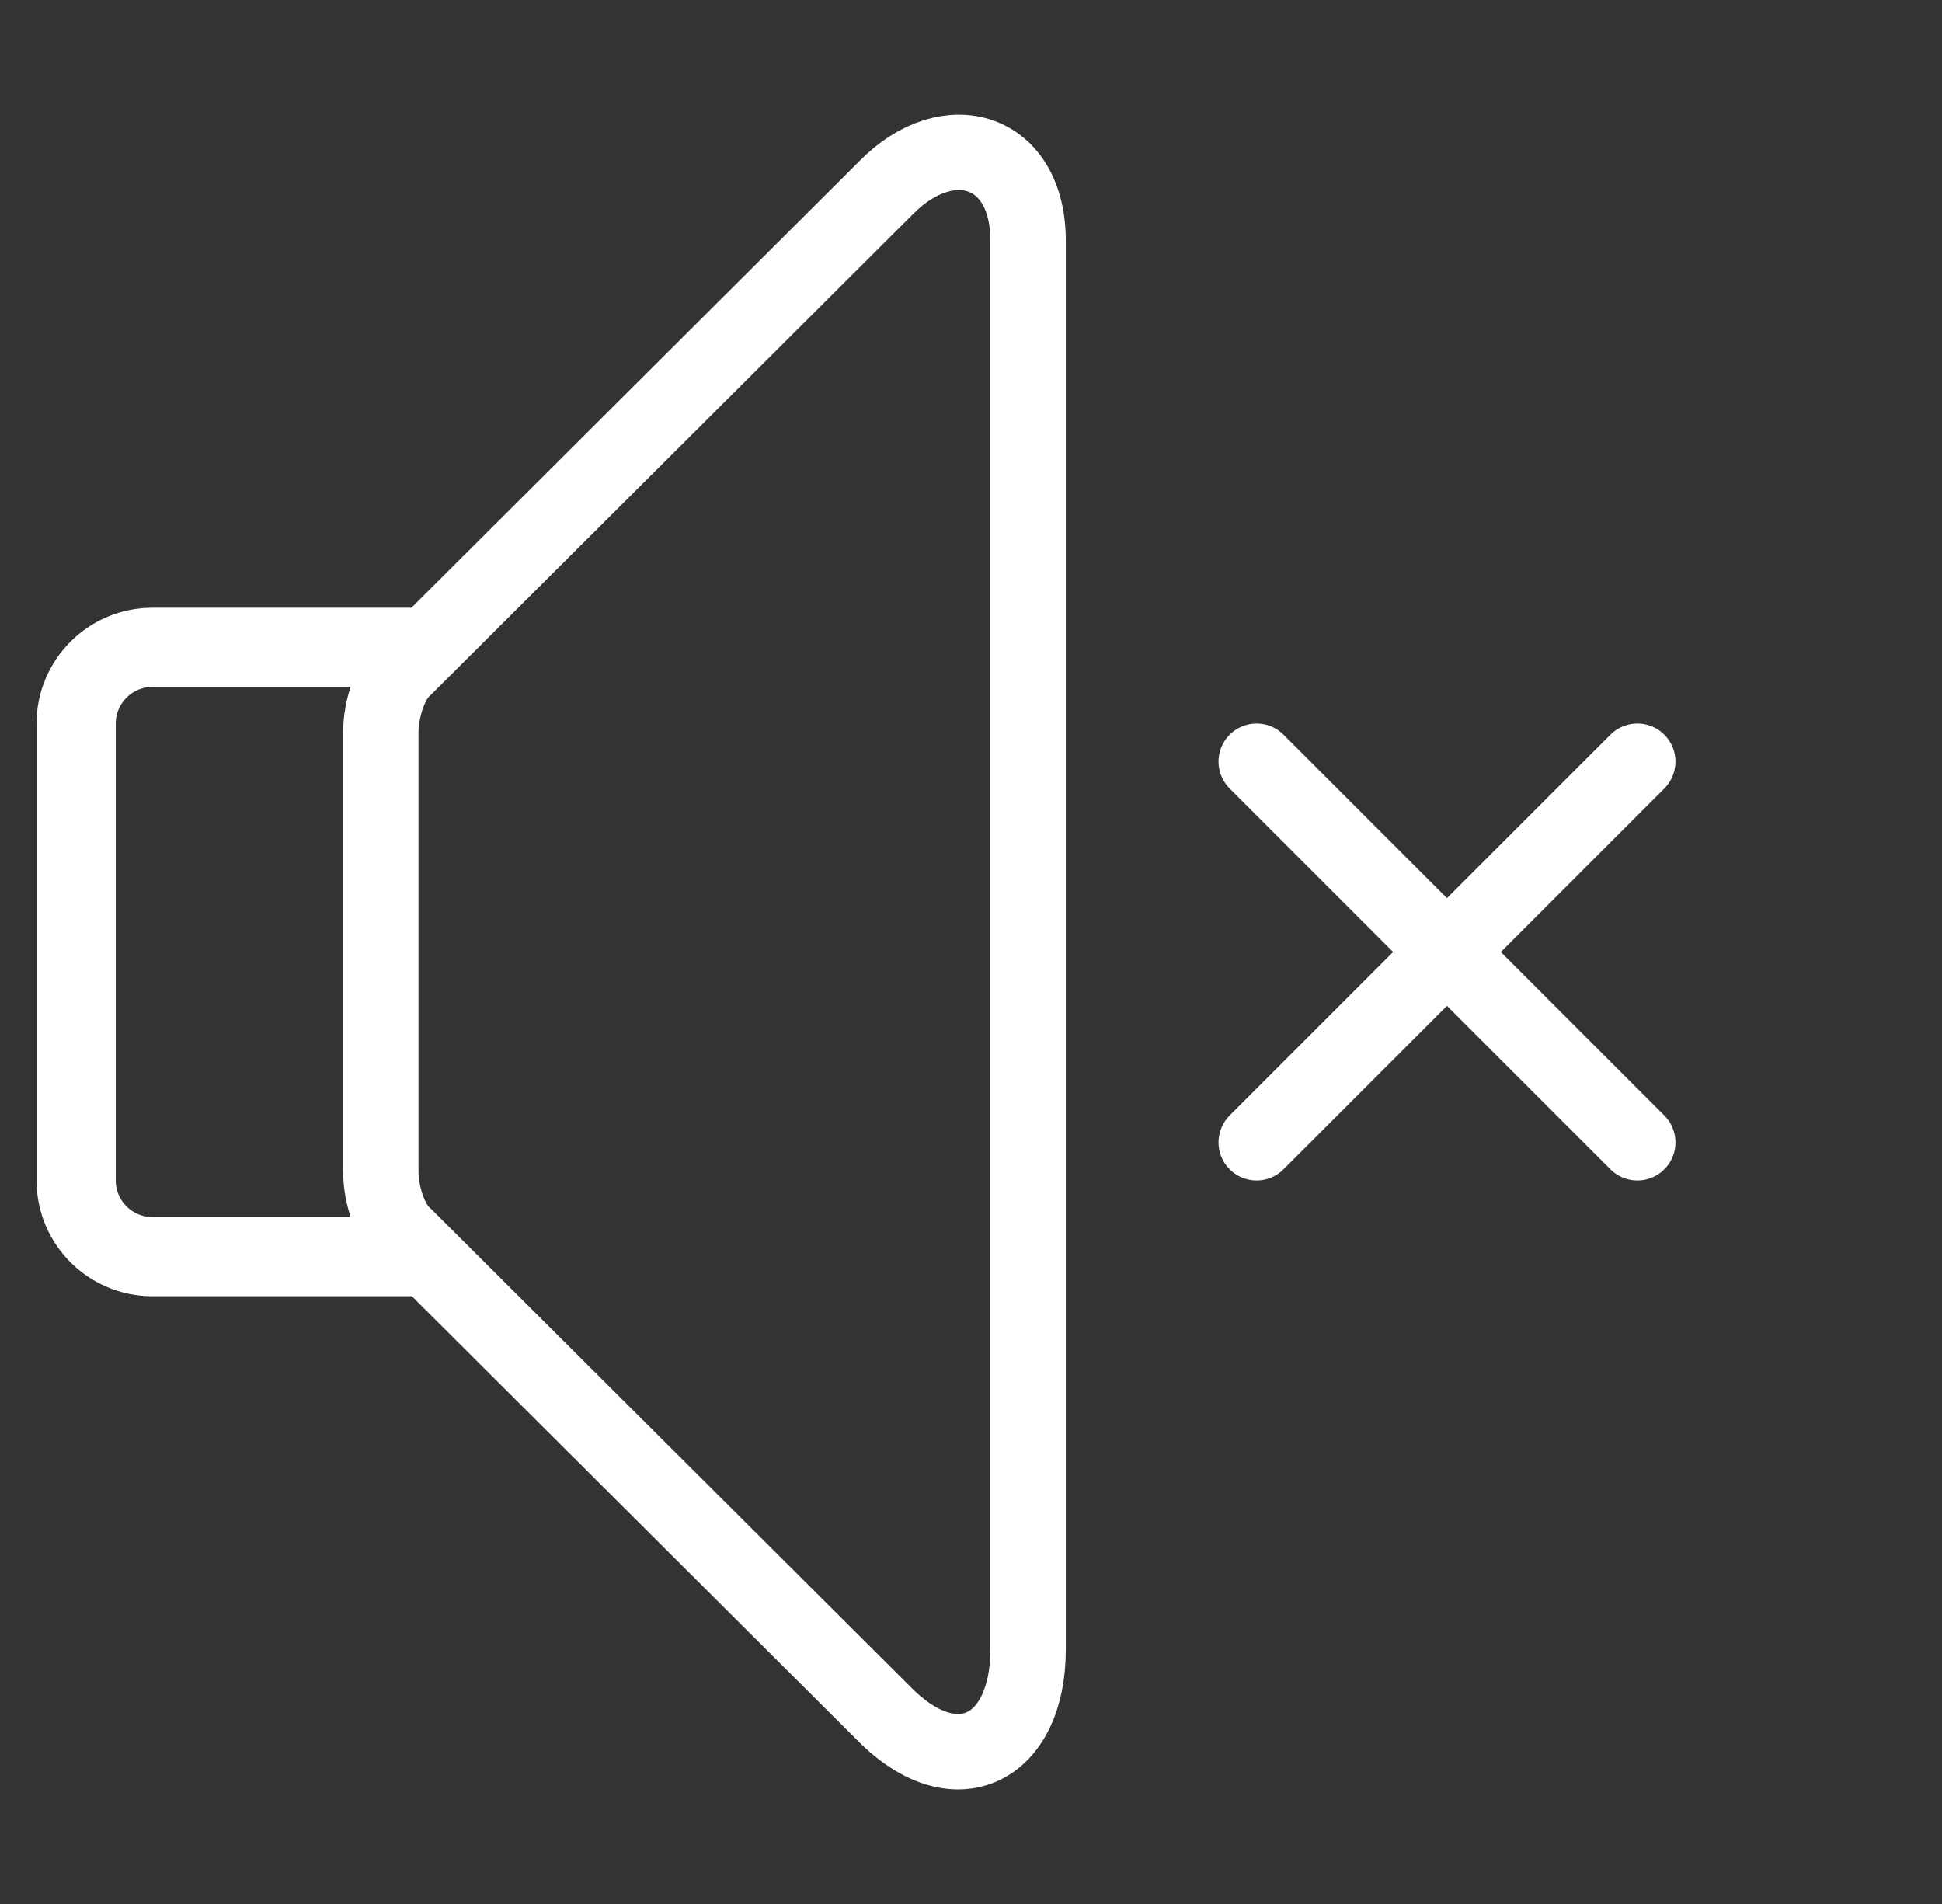 <?xml version="1.0" encoding="UTF-8"?>
<svg width="51px" height="50px" viewBox="0 0 51 50" version="1.1" xmlns="http://www.w3.org/2000/svg" xmlns:xlink="http://www.w3.org/1999/xlink">
    <rect x="0" y="0" width="51" height="50" fill="#333333" stroke="none"/>
    <title>172512_mute_icon</title>
    <g id="Page-1" stroke="none" stroke-width="1" fill="none" fill-rule="evenodd">
        <g id="172512_mute_icon" transform="translate(1, 0)">
            <line x1="32" y1="20" x2="42" y2="30" id="Path" stroke="#FFFFFF" stroke-width="2" stroke-linecap="round"></line>
            <line x1="42" y1="20" x2="32" y2="30" id="Path" stroke="#FFFFFF" stroke-width="2" stroke-linecap="round"></line>
            <rect id="Rectangle" x="0" y="0" width="50" height="50"></rect>
            <rect id="Rectangle" x="0" y="0" width="50" height="50"></rect>
            <path d="M10,33 L3,33 C1.897,33 1,32.102 1,31 L1,19 C1,17.898 1.897,17 3,17 L10,17" id="Path" stroke="#FFFFFF" stroke-width="2.08" stroke-linejoin="round"></path>
            <path d="M9.604,32.43 C9.256,32.129 9,31.391 9,30.754 L9,19.247 C9,18.61 9.256,17.859 9.604,17.558 L22.274,4.926 C23.905,3.27 26,3.898 26,6.327 L26,43.315 C26,45.929 24.104,46.919 22.215,45.001 L9.604,32.43 Z" id="Path" stroke="#FFFFFF" stroke-width="1.98" stroke-linejoin="round"></path>
        </g>
    </g>
</svg>